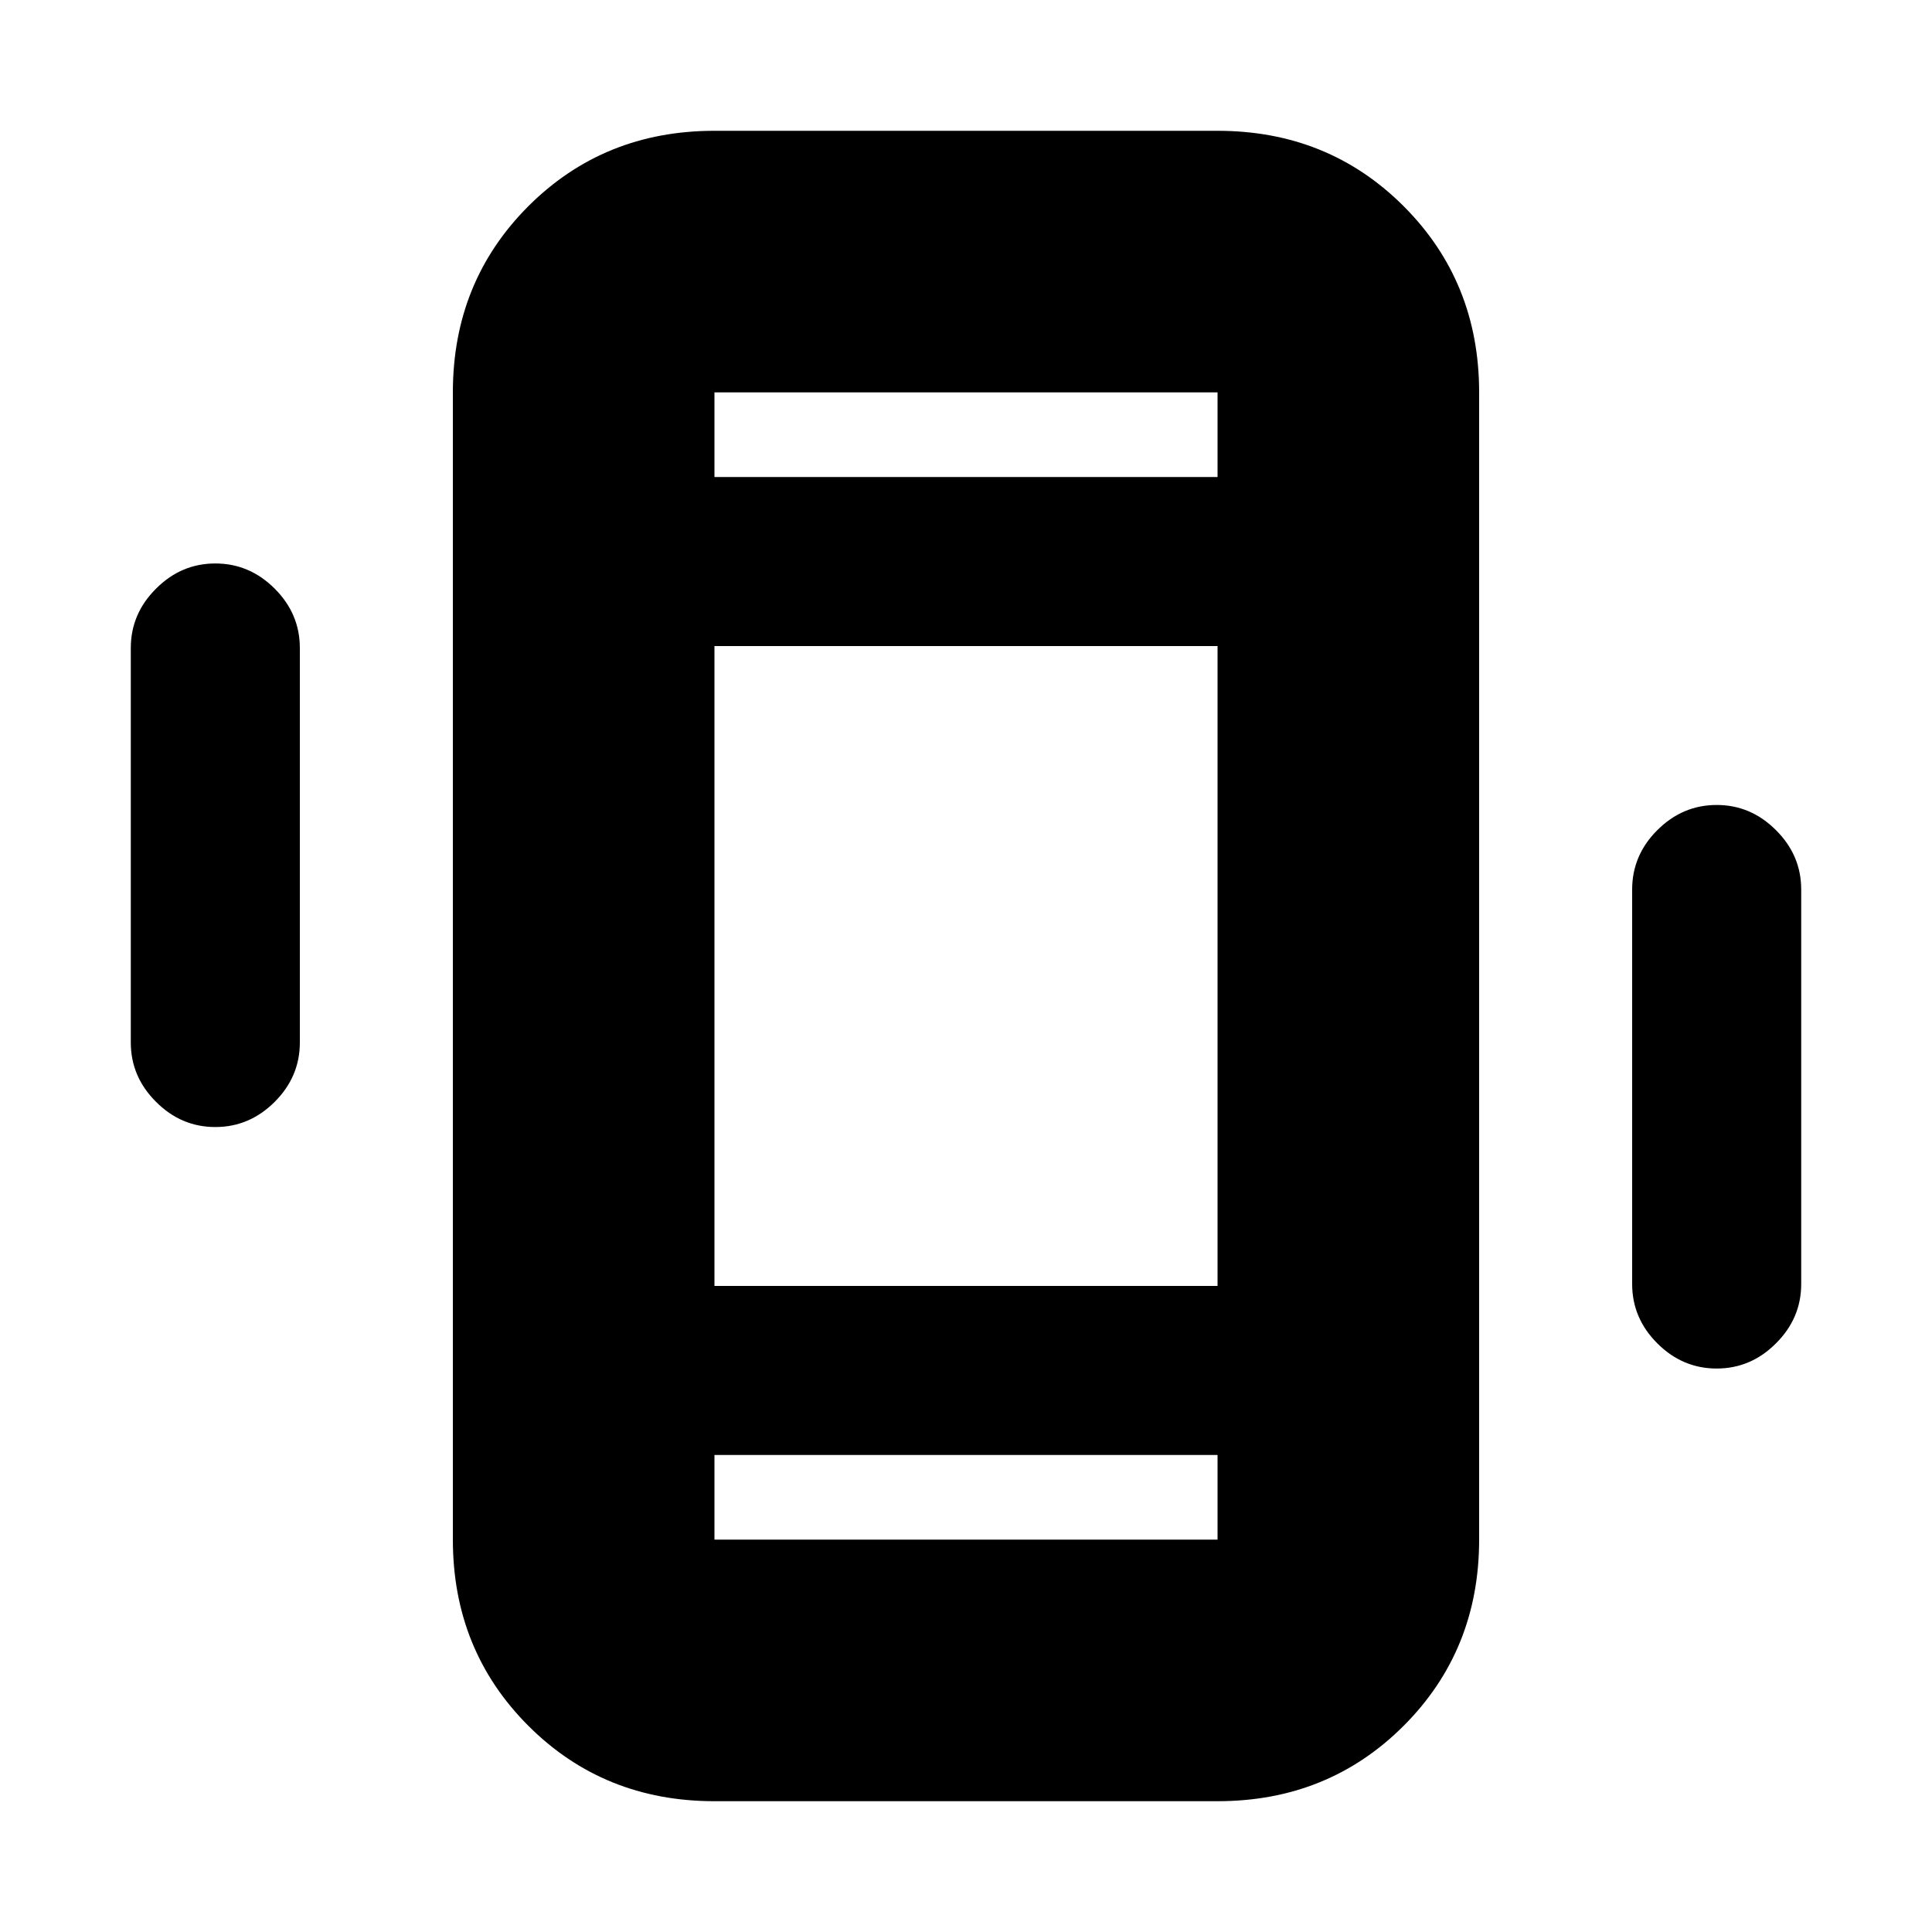 <svg xmlns="http://www.w3.org/2000/svg" height="20" width="20"><path d="M7.396 18.646Q6.25 18.646 5.469 17.865Q4.688 17.083 4.688 15.938V4.062Q4.688 2.917 5.469 2.135Q6.25 1.354 7.396 1.354H12.604Q13.75 1.354 14.531 2.135Q15.312 2.917 15.312 4.062V15.938Q15.312 17.083 14.531 17.865Q13.75 18.646 12.604 18.646ZM12.604 6.688H7.396V13.312H12.604ZM7.396 4.938H12.604V4.062Q12.604 4.062 12.604 4.062Q12.604 4.062 12.604 4.062H7.396Q7.396 4.062 7.396 4.062Q7.396 4.062 7.396 4.062ZM12.604 15.062H7.396V15.938Q7.396 15.938 7.396 15.938Q7.396 15.938 7.396 15.938H12.604Q12.604 15.938 12.604 15.938Q12.604 15.938 12.604 15.938ZM2.229 11.667Q1.875 11.667 1.615 11.406Q1.354 11.146 1.354 10.792V6.708Q1.354 6.354 1.615 6.094Q1.875 5.833 2.229 5.833Q2.583 5.833 2.844 6.094Q3.104 6.354 3.104 6.708V10.792Q3.104 11.146 2.844 11.406Q2.583 11.667 2.229 11.667ZM17.771 14.167Q17.417 14.167 17.156 13.906Q16.896 13.646 16.896 13.292V9.208Q16.896 8.854 17.156 8.594Q17.417 8.333 17.771 8.333Q18.125 8.333 18.385 8.594Q18.646 8.854 18.646 9.208V13.292Q18.646 13.646 18.385 13.906Q18.125 14.167 17.771 14.167ZM7.396 4.062Q7.396 4.062 7.396 4.062Q7.396 4.062 7.396 4.062V4.938V4.062Q7.396 4.062 7.396 4.062Q7.396 4.062 7.396 4.062ZM7.396 15.938Q7.396 15.938 7.396 15.938Q7.396 15.938 7.396 15.938V15.062V15.938Q7.396 15.938 7.396 15.938Q7.396 15.938 7.396 15.938Z"/></svg>